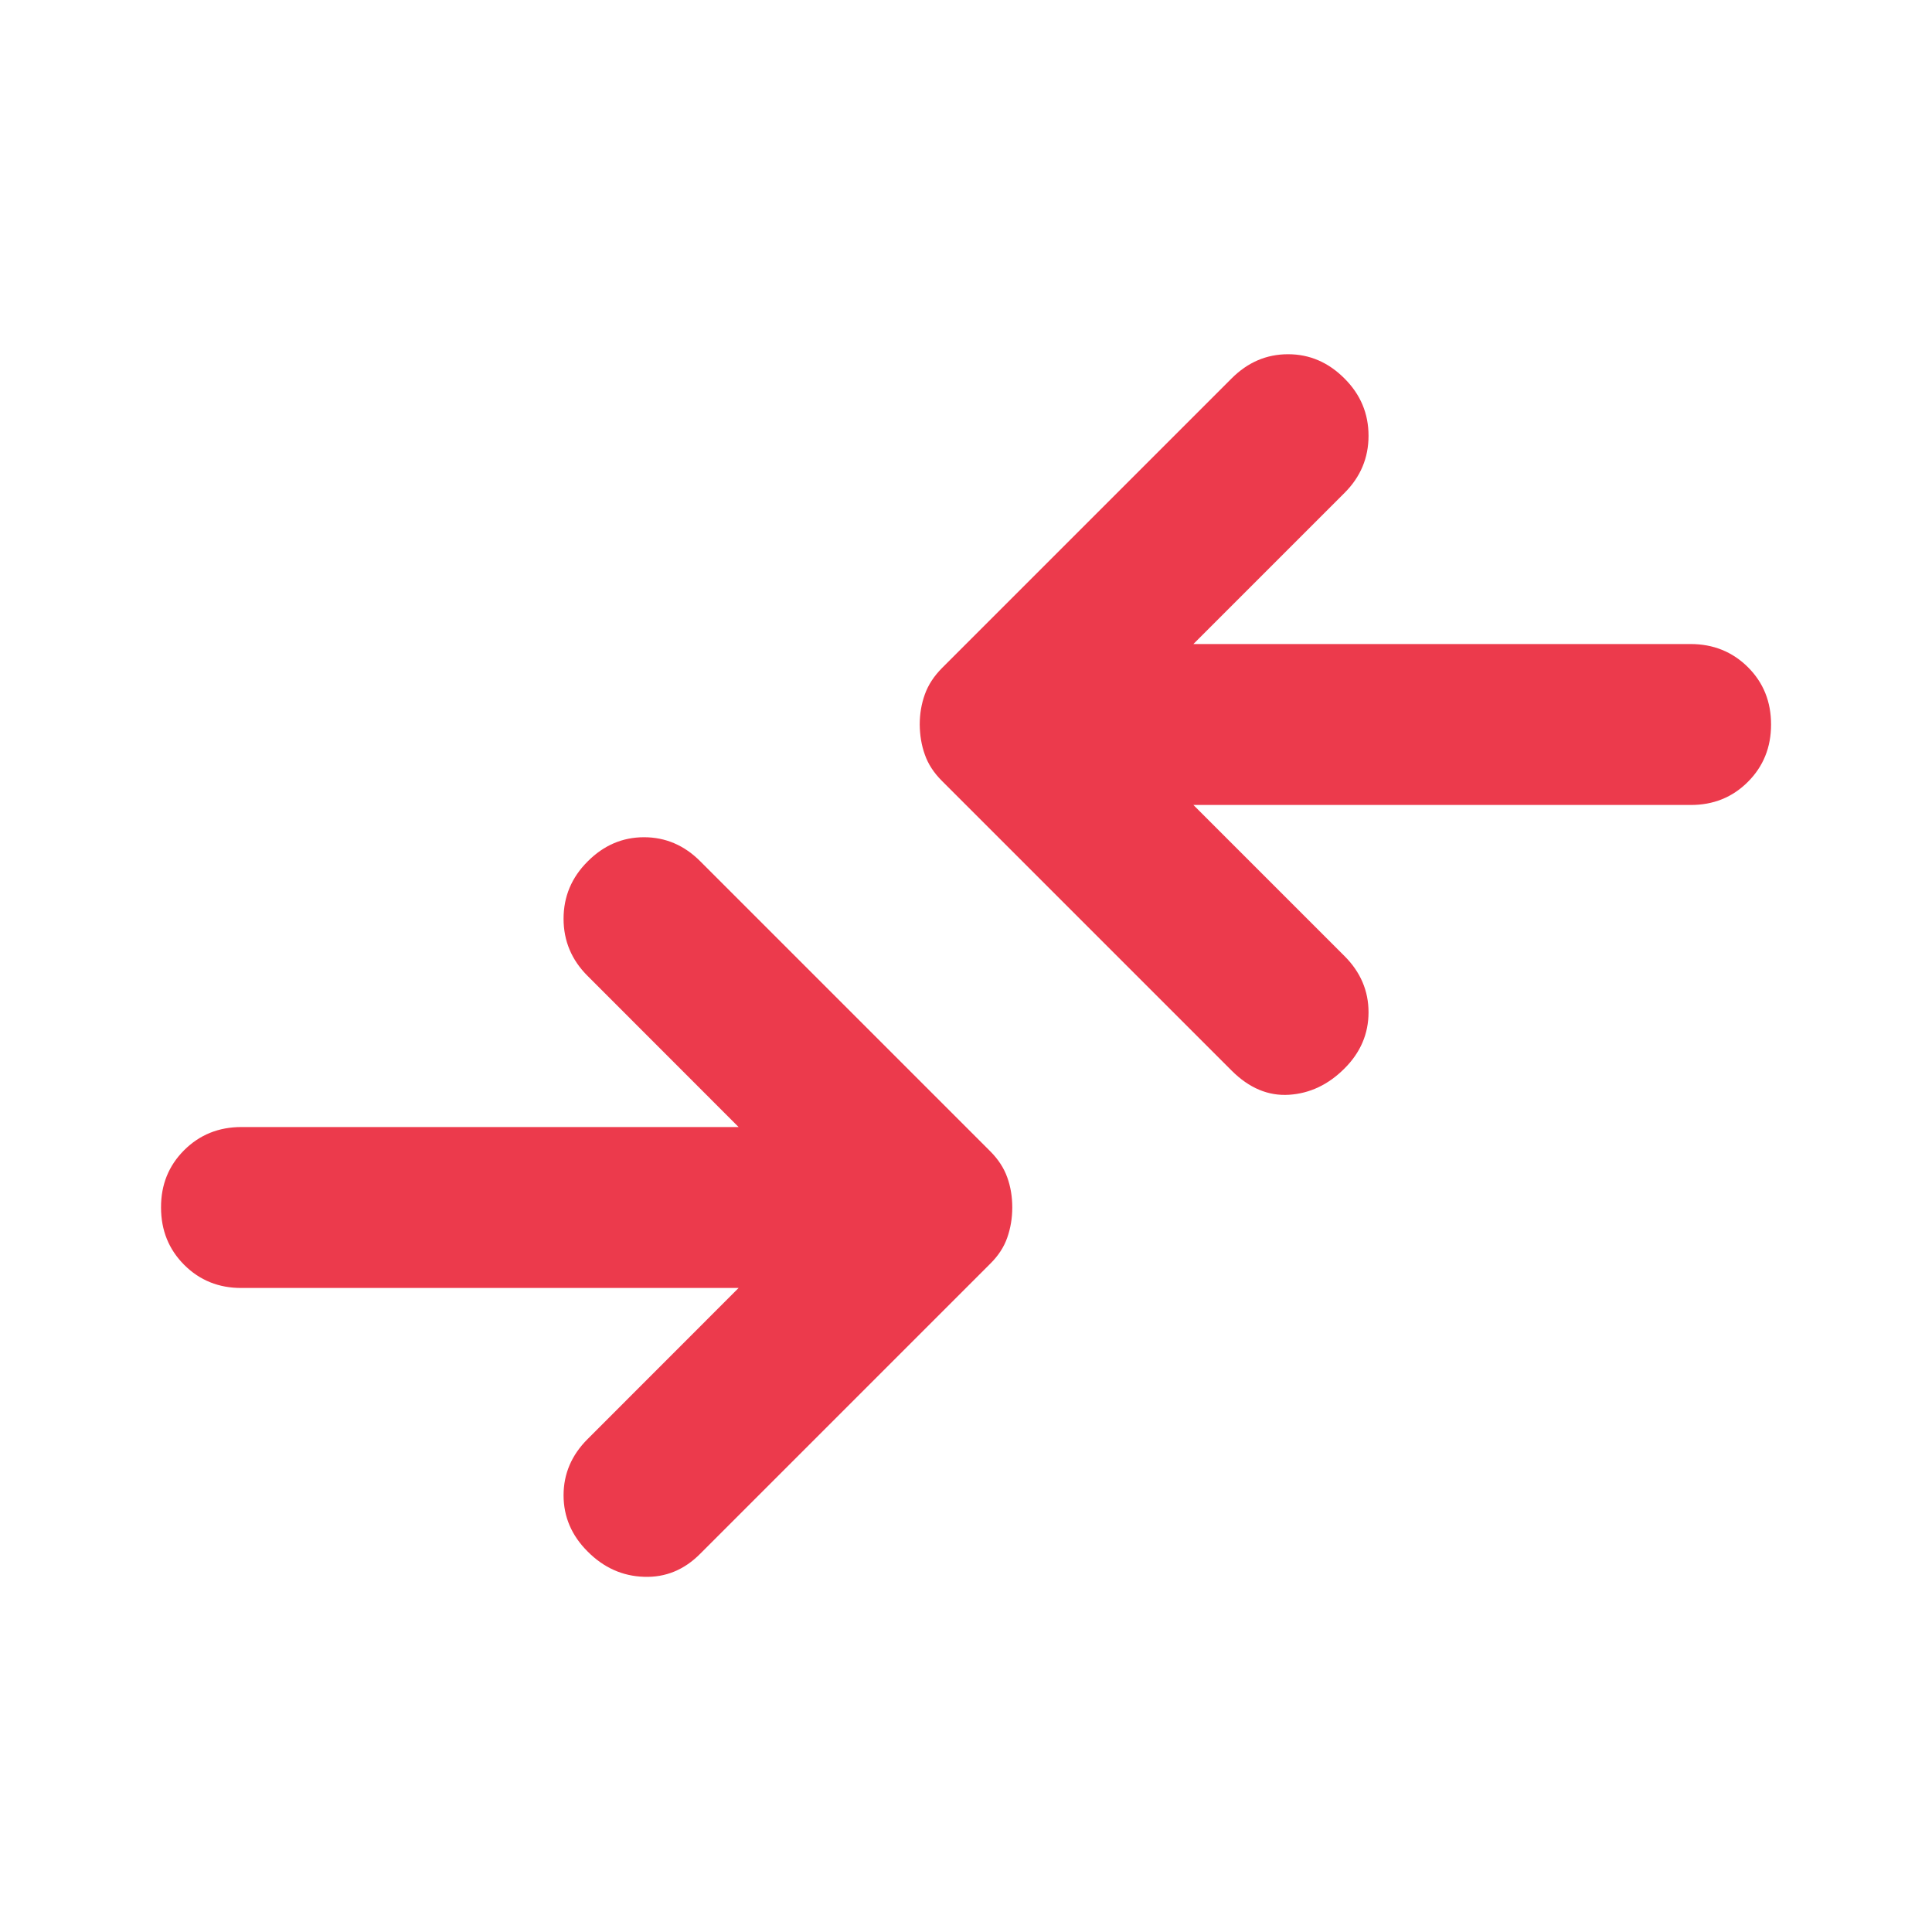 <svg width="20" height="20" viewBox="0 0 20 20" fill="none" xmlns="http://www.w3.org/2000/svg">
<g id="material-symbols:compare-arrows-rounded">
<path id="Vector" d="M12.75 11.083L9.75 8.083C9.667 8 9.608 7.91 9.574 7.812C9.539 7.715 9.522 7.611 9.521 7.5C9.521 7.389 9.539 7.285 9.574 7.188C9.609 7.09 9.668 7 9.75 6.917L12.75 3.917C12.917 3.75 13.111 3.667 13.334 3.667C13.556 3.667 13.75 3.75 13.917 3.917C14.084 4.083 14.167 4.281 14.167 4.511C14.167 4.74 14.084 4.938 13.917 5.104L12.354 6.667H17.5C17.736 6.667 17.934 6.747 18.095 6.907C18.255 7.067 18.334 7.264 18.334 7.5C18.334 7.736 18.254 7.934 18.094 8.094C17.934 8.254 17.736 8.334 17.5 8.333H12.354L13.917 9.896C14.084 10.062 14.167 10.257 14.167 10.479C14.167 10.701 14.084 10.896 13.917 11.062C13.75 11.229 13.559 11.319 13.345 11.333C13.13 11.347 12.931 11.264 12.75 11.083ZM6.084 16.062C6.25 16.229 6.445 16.316 6.667 16.323C6.889 16.331 7.084 16.251 7.25 16.083L10.25 13.083C10.334 13 10.393 12.91 10.427 12.812C10.461 12.715 10.479 12.611 10.479 12.5C10.479 12.389 10.462 12.285 10.427 12.188C10.392 12.09 10.333 12 10.25 11.917L7.25 8.917C7.084 8.75 6.889 8.667 6.667 8.667C6.445 8.667 6.25 8.75 6.084 8.917C5.917 9.083 5.834 9.281 5.834 9.511C5.834 9.74 5.917 9.938 6.084 10.104L7.646 11.667H2.5C2.264 11.667 2.066 11.747 1.906 11.907C1.746 12.067 1.666 12.264 1.667 12.5C1.667 12.736 1.747 12.934 1.907 13.094C2.067 13.254 2.265 13.334 2.5 13.333H7.646L6.084 14.896C5.917 15.062 5.834 15.257 5.834 15.479C5.834 15.701 5.917 15.896 6.084 16.062Z" fill="#EC3A4C"/>
</g>
</svg>
